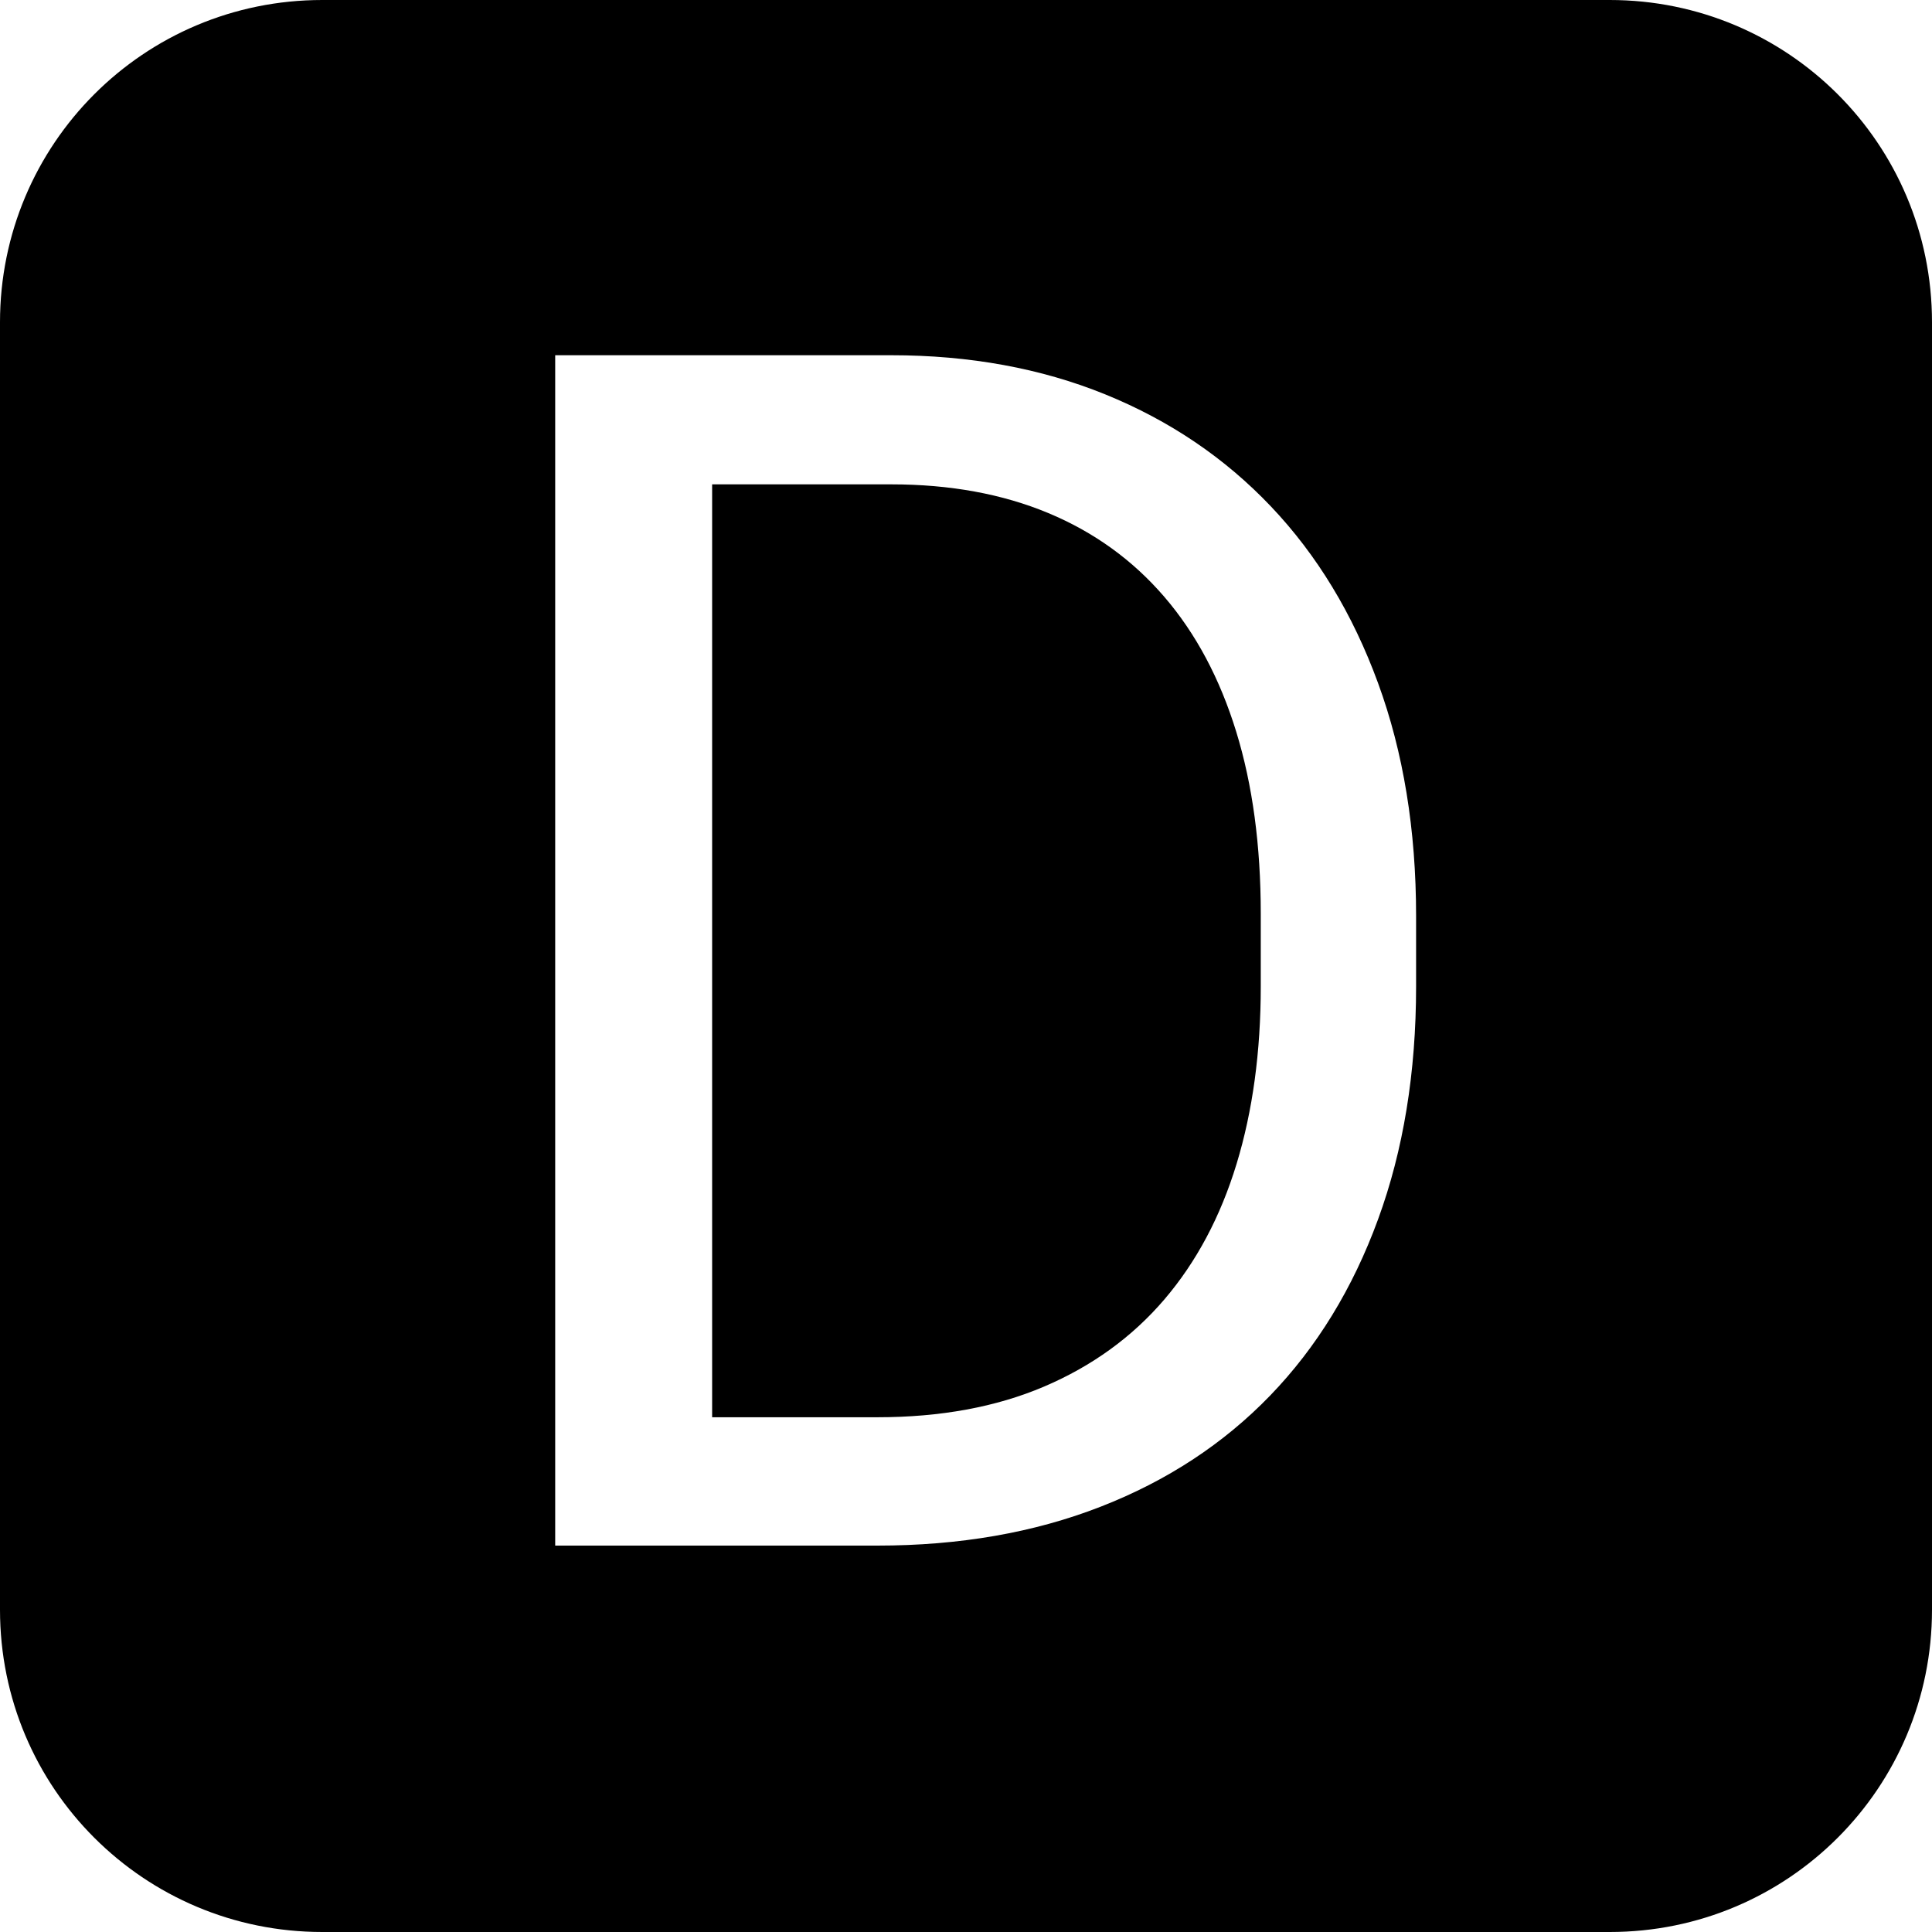 <?xml version="1.0" encoding="UTF-8" standalone="no"?>
<svg width="30px" height="30px" viewBox="0 0 30 30" version="1.1" xmlns="http://www.w3.org/2000/svg" xmlns:xlink="http://www.w3.org/1999/xlink">
    <!-- Generator: Sketch 39.1 (31720) - http://www.bohemiancoding.com/sketch -->
    <title>D</title>
    <desc>Created with Sketch.</desc>
    <defs></defs>
    <g id="Page-1" stroke="none" stroke-width="1" fill="none" fill-rule="evenodd">
        <g id="D" fill="#000000">
            <path d="M0,5.004 C0,2.241 2.23,0 5.004,0 L24.996,0 C27.759,0 30,2.23 30,5.004 L30,24.996 C30,27.759 27.77,30 24.996,30 L5.004,30 C2.241,30 0,27.77 0,24.996 L0,5.004 Z M8.621,24 L8.621,5.516 L13.838,5.516 C15.057,5.516 16.166,5.719 17.165,6.125 C18.163,6.531 19.02,7.111 19.735,7.864 C20.451,8.618 21.005,9.532 21.398,10.606 C21.792,11.681 21.989,12.887 21.989,14.225 L21.989,15.316 C21.989,16.654 21.792,17.86 21.398,18.935 C21.005,20.009 20.446,20.921 19.723,21.67 C18.999,22.419 18.121,22.995 17.088,23.397 C16.056,23.799 14.901,24 13.623,24 L8.621,24 Z M11.058,7.521 L11.058,22.007 L13.623,22.007 C14.604,22.007 15.468,21.848 16.212,21.531 C16.957,21.213 17.579,20.763 18.079,20.179 C18.578,19.595 18.952,18.892 19.202,18.071 C19.452,17.25 19.577,16.332 19.577,15.316 L19.577,14.187 C19.577,13.129 19.45,12.187 19.196,11.362 C18.942,10.537 18.57,9.838 18.079,9.267 C17.588,8.696 16.987,8.262 16.276,7.966 C15.565,7.67 14.752,7.521 13.838,7.521 L11.058,7.521 Z" id="Combined-Shape"></path>
        </g>
    </g>
</svg>